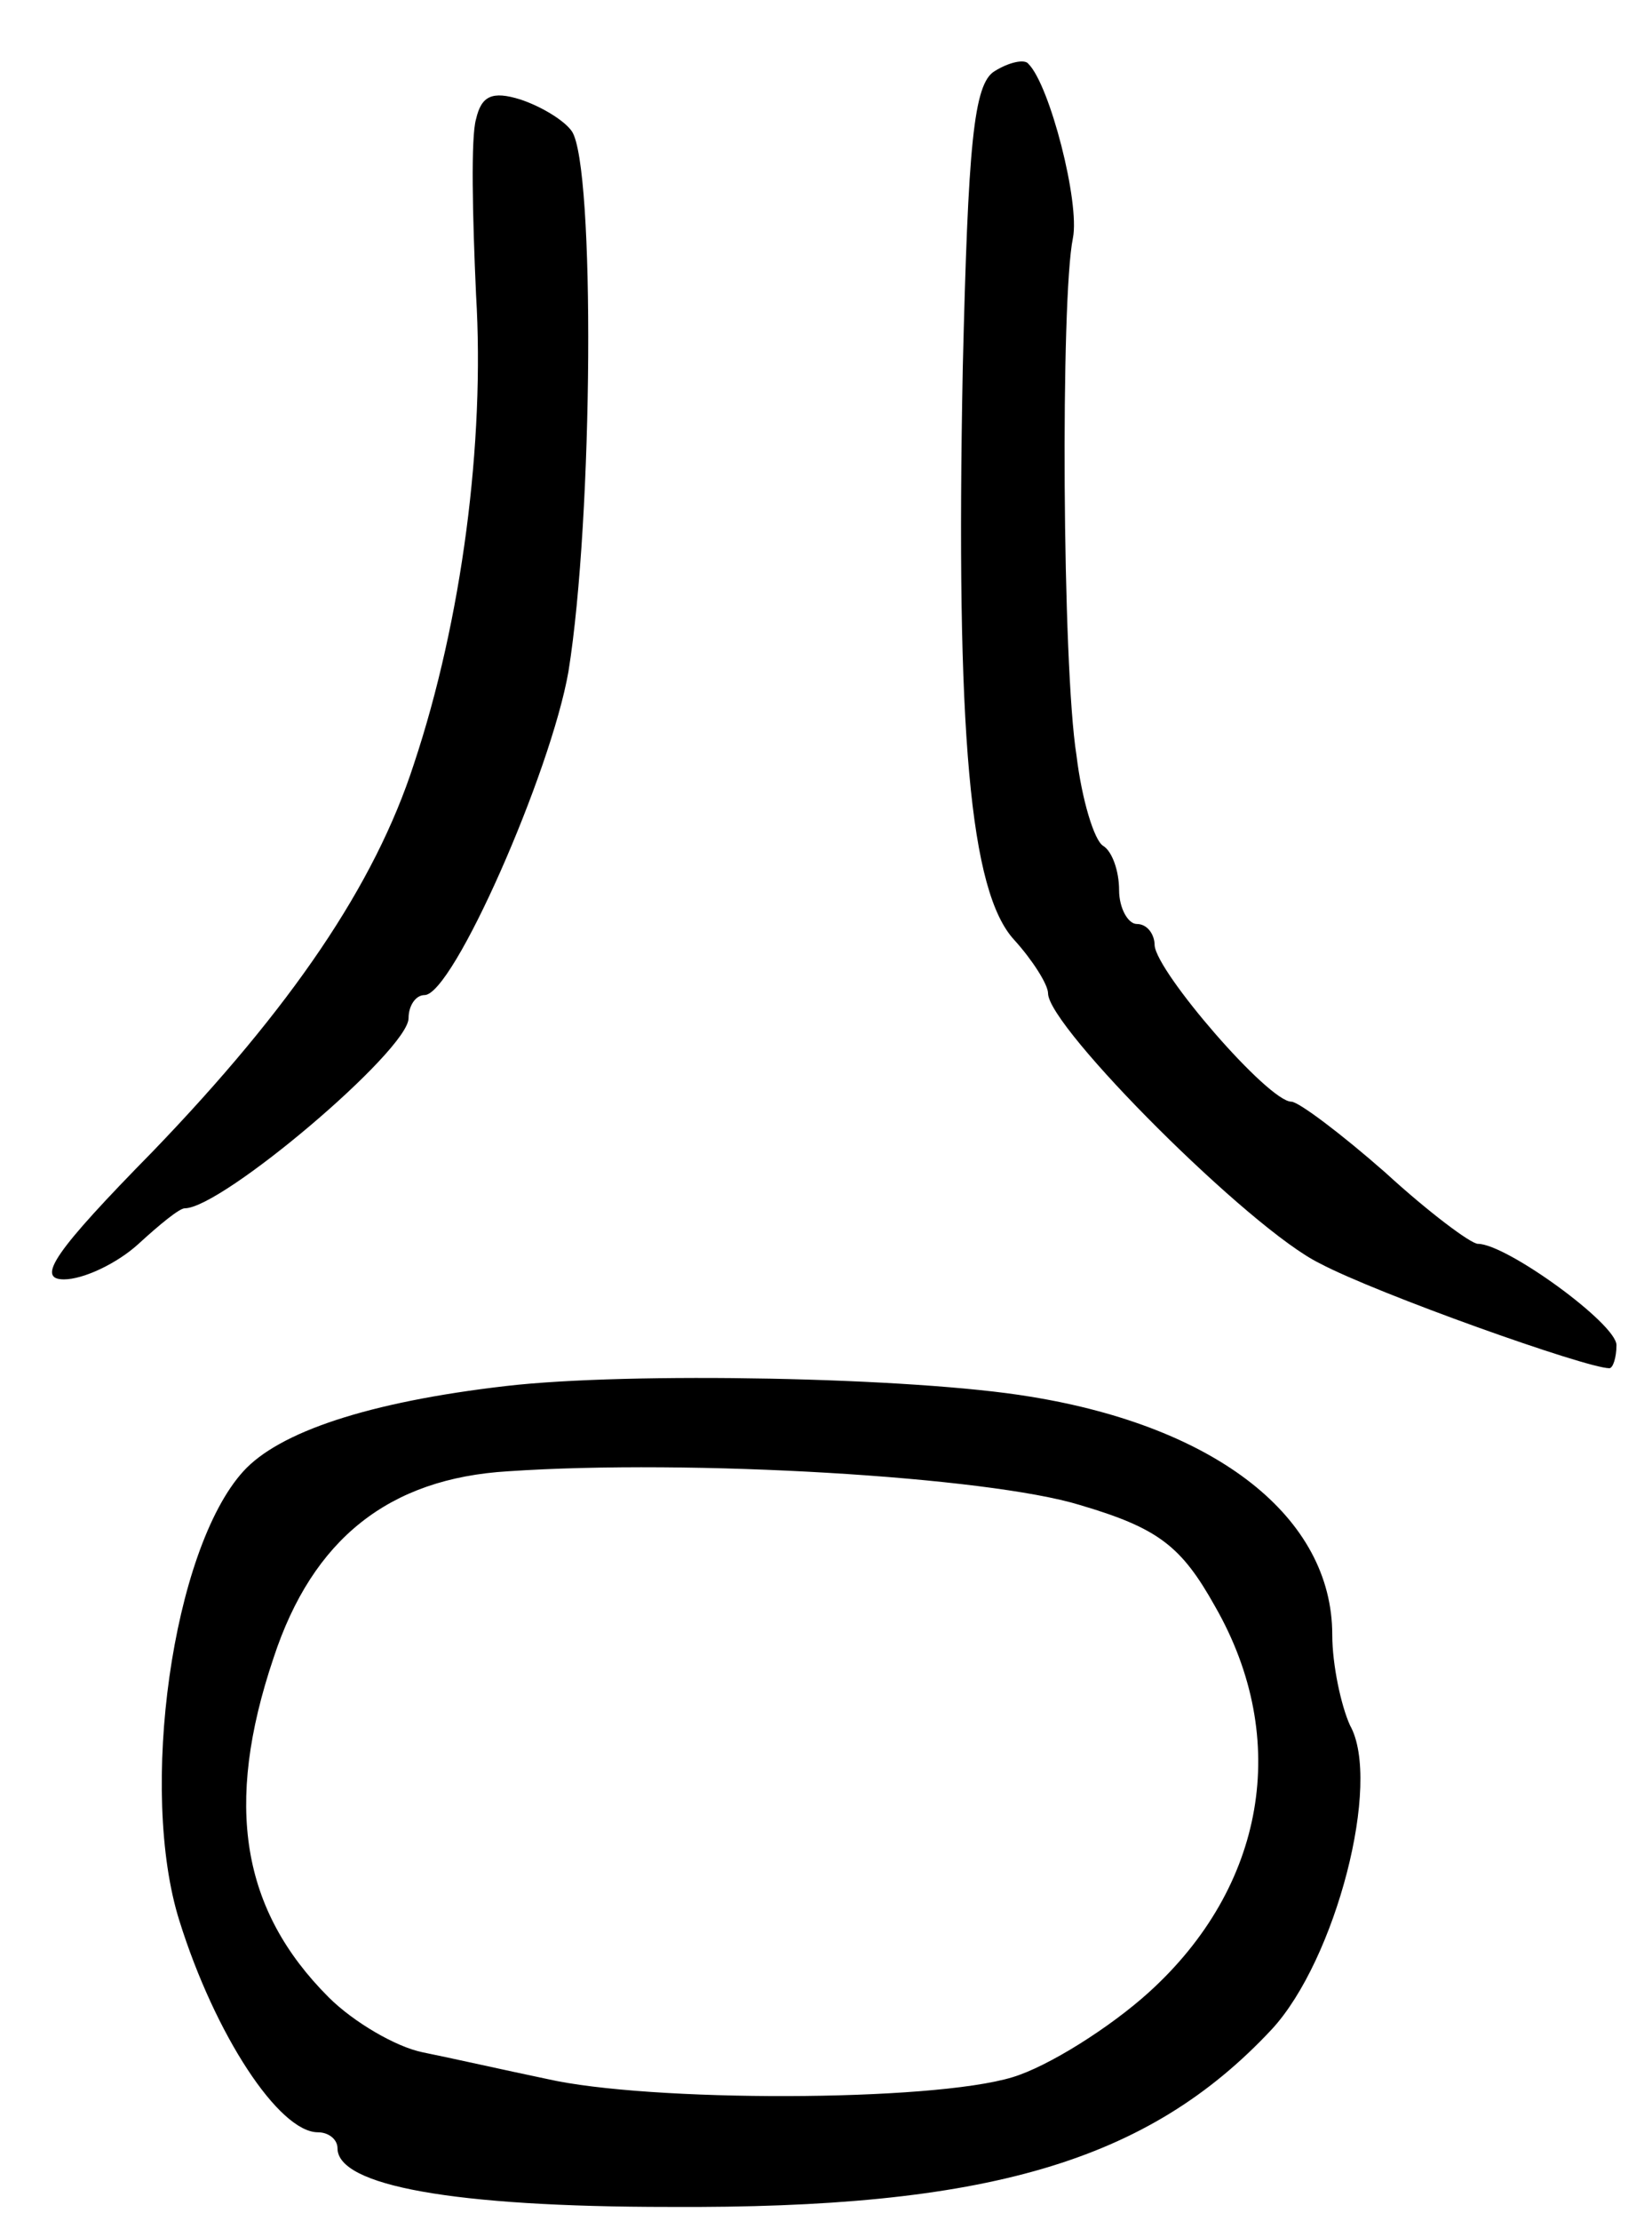 <svg version="1.0" xmlns="http://www.w3.org/2000/svg"
 width="93pt" height="125pt" viewBox="0 0 93 125"
 preserveAspectRatio="xMidYMid meet">
<g transform="translate(0,125) scale(0.1,-0.1)"
fill="#000000" stroke="none">
<path d="M560 1210 c-12 -7 -15 -42 -18 -167 -4 -206 4 -295 29 -322 10 -11
19 -25 19 -30 0 -19 114 -133 153 -152 32 -17 150 -59 163 -59 2 0 4 6 4 13 0
12 -62 57 -78 57 -4 0 -28 18 -52 40 -25 22 -49 40 -53 40 -13 0 -76 73 -77
88 0 6 -4 12 -10 12 -5 0 -10 9 -10 19 0 11 -4 22 -9 25 -5 3 -12 26 -15 51
-8 50 -9 257 -2 291 4 20 -13 86 -25 98 -2 3 -11 1 -19 -4z"/>
<path d="M268 1183 c-3 -10 -2 -55 0 -99 5 -83 -8 -183 -35 -264 -22 -68 -69
-137 -147 -218 -55 -56 -66 -72 -50 -72 11 0 30 9 42 20 12 11 23 20 26 20 21
0 126 89 126 107 0 7 4 13 9 13 16 0 71 125 81 182 14 87 15 284 2 304 -4 6
-17 14 -29 18 -16 5 -22 2 -25 -11z"/>
<path d="M285 470 c-78 -9 -128 -26 -148 -48 -40 -44 -59 -180 -36 -253 20
-64 56 -119 78 -119 6 0 11 -4 11 -9 0 -21 65 -33 187 -33 178 -1 269 25 339
100 36 39 62 139 44 171 -5 11 -10 34 -10 51 0 66 -65 117 -170 134 -66 11
-226 14 -295 6z m323 -67 c44 -13 57 -23 76 -57 43 -75 28 -158 -37 -217 -22
-20 -57 -42 -77 -48 -46 -14 -205 -14 -262 -1 -24 5 -55 12 -70 15 -15 3 -39
17 -53 31 -49 49 -59 108 -31 191 22 67 65 101 132 105 103 7 270 -3 322 -19z"/>
</g>
</svg>
